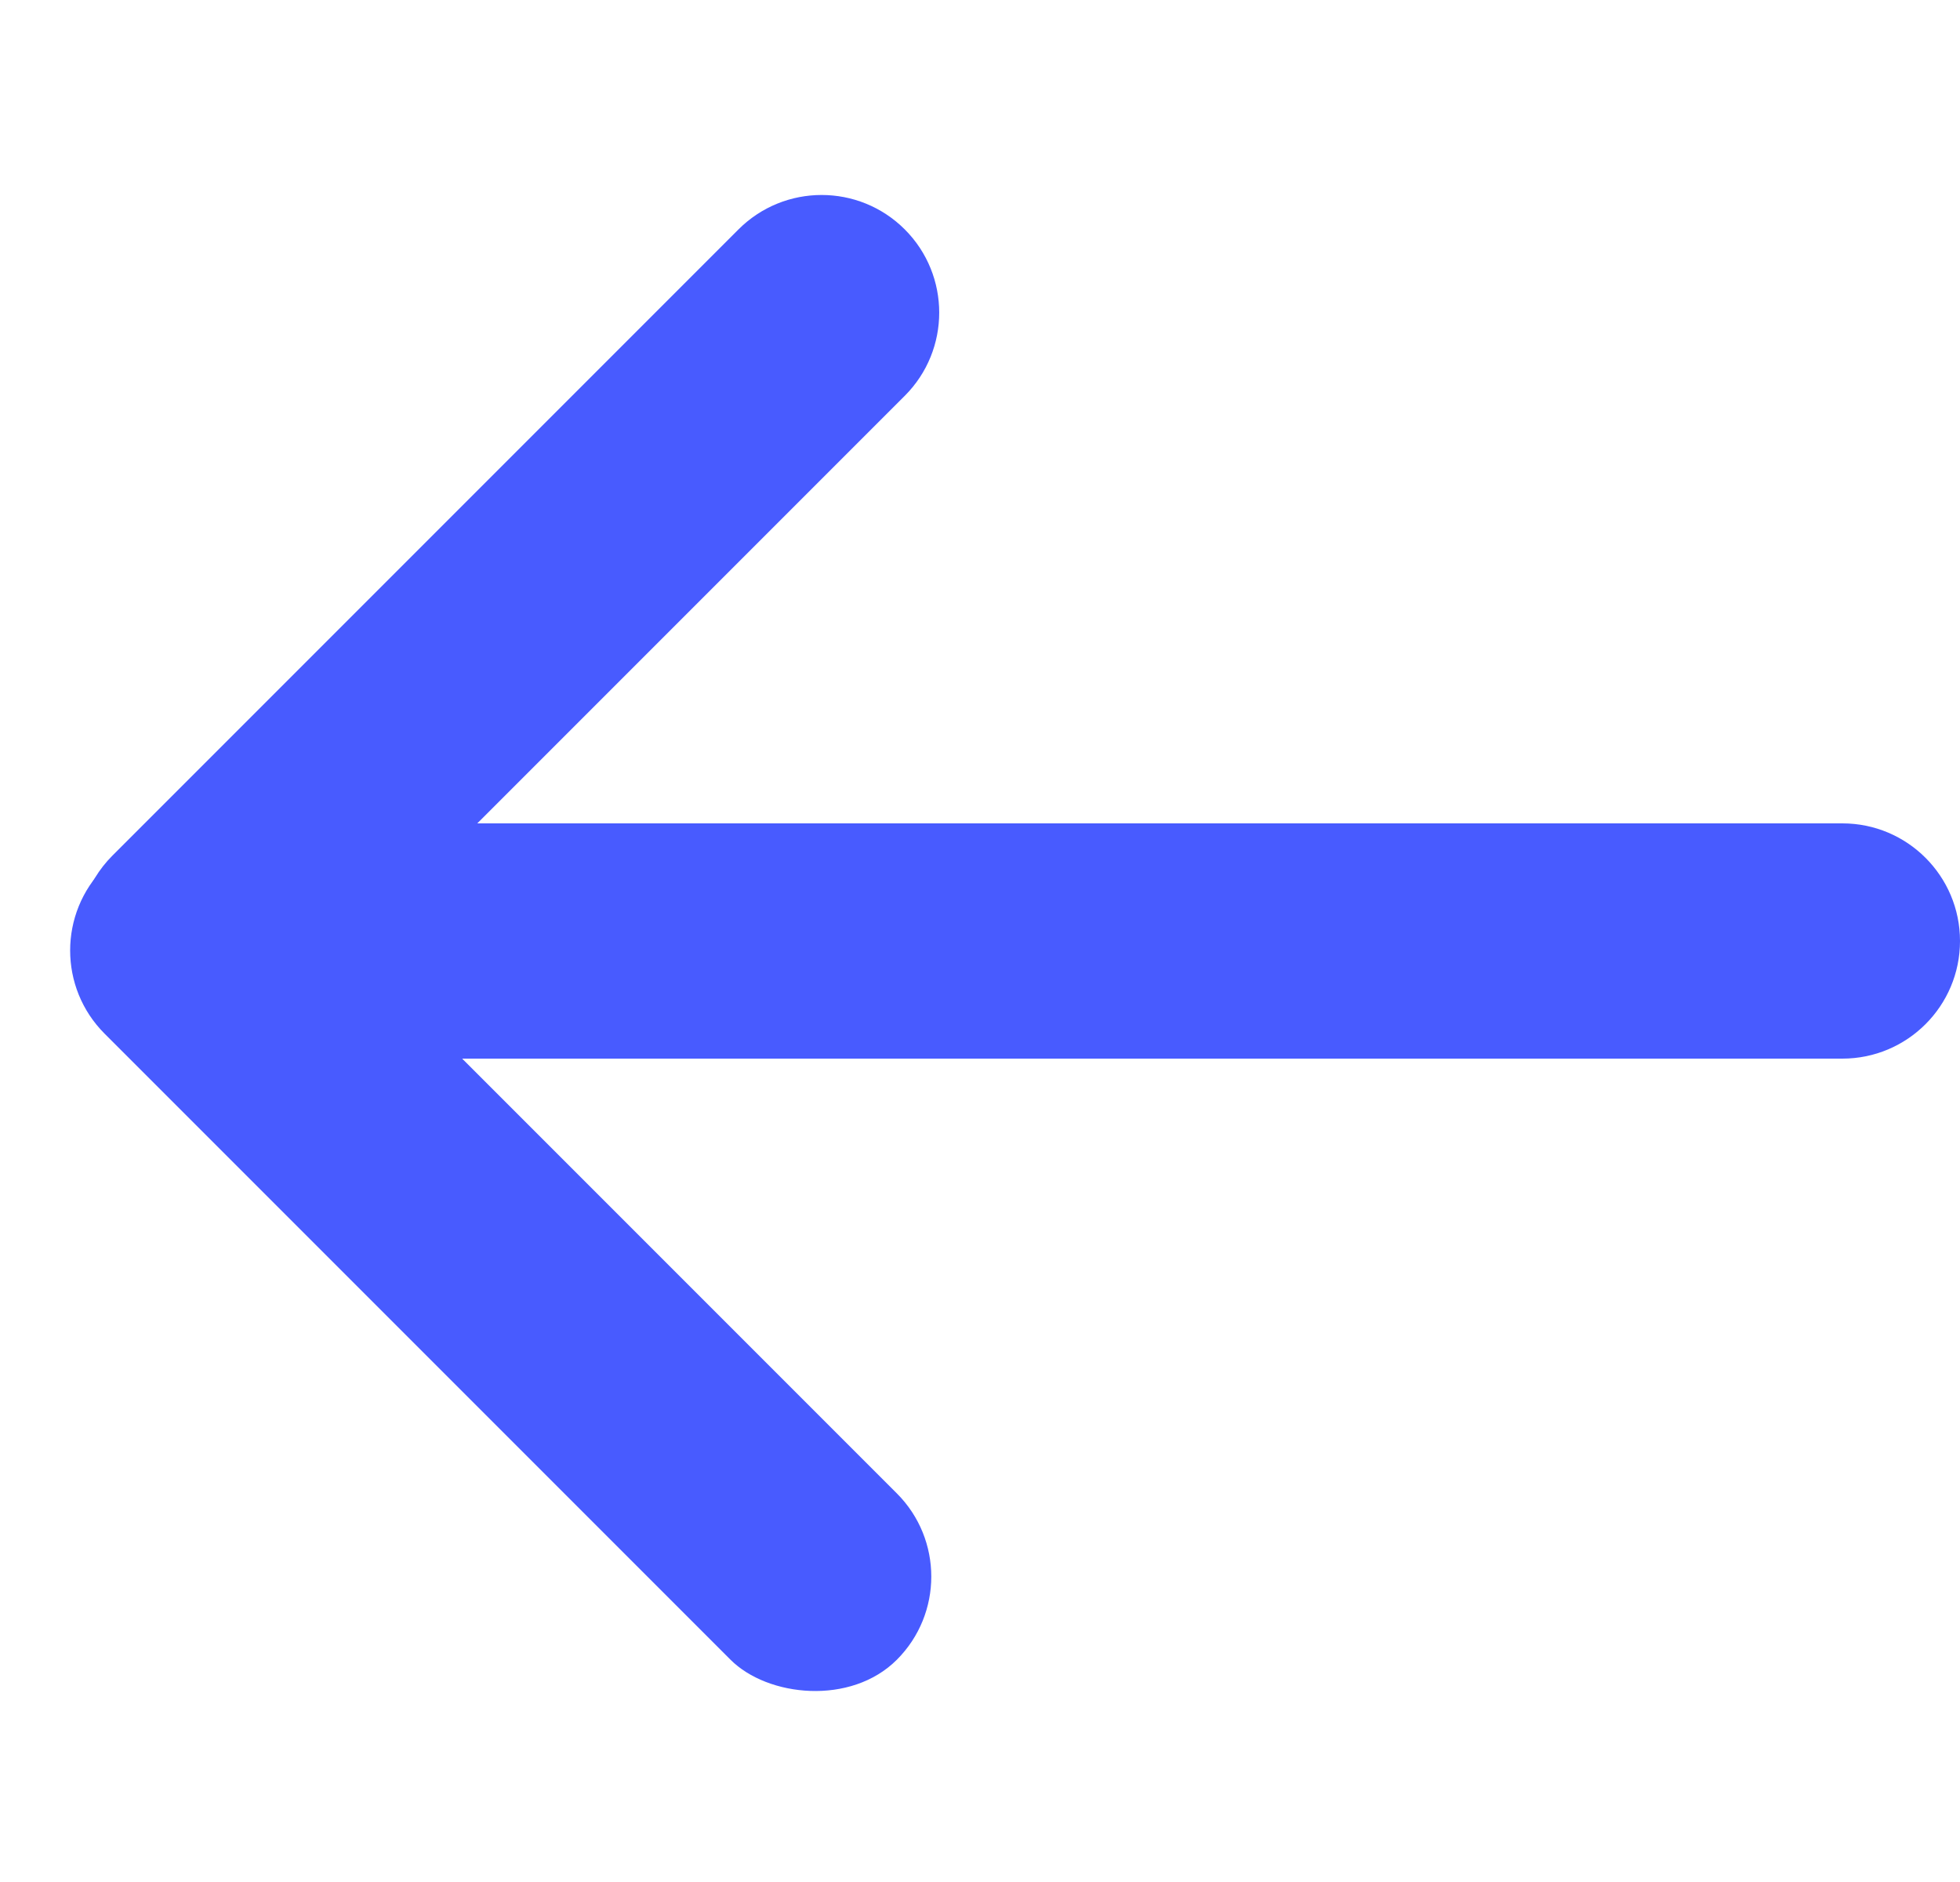 <svg width="25" height="24" viewBox="0 0 25 24" fill="none" xmlns="http://www.w3.org/2000/svg">
<rect x="12.5" y="20.105" width="3" height="14.291" rx="1.5" transform="rotate(135 12.5 20.105)" fill="#485BFF"/>
<path fill-rule="evenodd" clip-rule="evenodd" d="M11.541 2.926C10.955 2.34 10.005 2.34 9.419 2.926L1.435 10.91C1.086 11.259 0.945 11.738 1.012 12.192C1.107 12.93 1.737 13.5 2.5 13.5L23.5 13.5C24.328 13.5 25 12.828 25 12C25 11.172 24.328 10.5 23.5 10.5L6.088 10.5L11.541 5.047C12.126 4.461 12.126 3.512 11.541 2.926Z" fill="#485BFF"/>
</svg>
